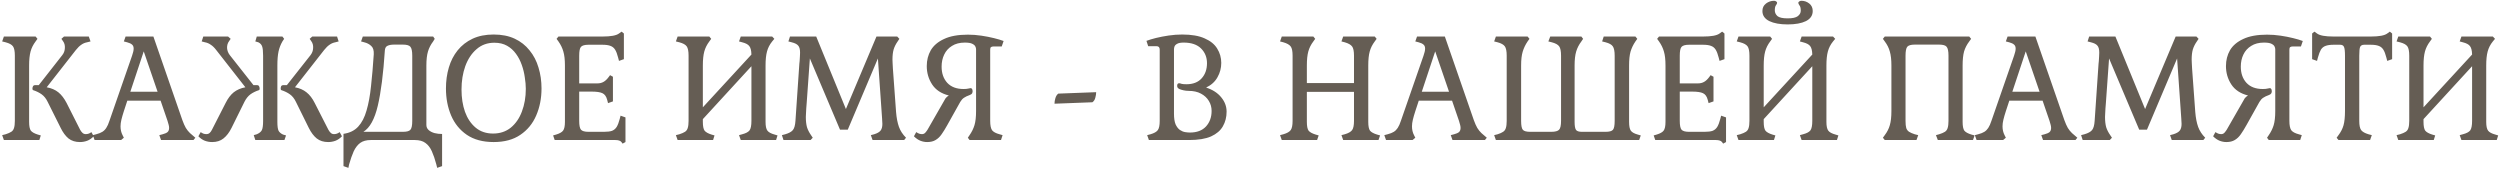 <svg width="607" height="41" viewBox="0 0 607 41" fill="none" xmlns="http://www.w3.org/2000/svg">
<path d="M19.39 34.49C18.293 34.49 17.372 34.198 16.625 33.615C15.902 33.008 15.272 32.157 14.735 31.06L11.55 24.69C11.177 23.92 10.698 23.325 10.115 22.905C9.532 22.485 8.843 22.147 8.05 21.89C7.933 21.843 7.875 21.715 7.875 21.505C7.875 21.318 7.922 21.132 8.015 20.945C8.108 20.758 8.307 20.665 8.61 20.665H9.415L15.12 13.385C15.517 12.895 15.727 12.323 15.75 11.67C15.797 11.017 15.645 10.457 15.295 9.99L14.91 9.43L15.54 8.87H21.56L21.98 10.06L21.14 10.27C20.627 10.363 20.16 10.562 19.74 10.865C19.32 11.145 18.877 11.577 18.41 12.16L11.34 21.19C12.483 21.4 13.428 21.808 14.175 22.415C14.922 23.022 15.587 23.885 16.17 25.005L19.46 31.515C19.647 31.842 19.845 32.098 20.055 32.285C20.265 32.472 20.522 32.565 20.825 32.565C21.058 32.565 21.28 32.53 21.49 32.46C21.723 32.39 21.957 32.262 22.19 32.075L22.75 33.09C22.26 33.603 21.735 33.965 21.175 34.175C20.615 34.385 20.02 34.49 19.39 34.49ZM0.945 34L0.525 32.81L1.365 32.6C1.948 32.413 2.403 32.215 2.73 32.005C3.057 31.795 3.278 31.492 3.395 31.095C3.535 30.675 3.605 30.092 3.605 29.345V13.525C3.605 12.428 3.453 11.67 3.15 11.25C2.847 10.83 2.252 10.503 1.365 10.27L0.525 10.06L0.945 8.87H8.645L9.1 9.43L8.645 10.06C8.062 10.83 7.653 11.647 7.42 12.51C7.187 13.373 7.07 14.505 7.07 15.905V29.59C7.07 30.617 7.21 31.328 7.49 31.725C7.793 32.098 8.353 32.413 9.17 32.67L9.905 32.88L9.555 34H0.945ZM22.965 34L22.546 32.81L23.351 32.6C23.98 32.437 24.482 32.238 24.855 32.005C25.229 31.772 25.544 31.457 25.8 31.06C26.081 30.64 26.337 30.068 26.57 29.345L32.066 13.525C32.182 13.152 32.276 12.837 32.346 12.58C32.416 12.3 32.45 12.043 32.45 11.81C32.45 11.367 32.322 11.04 32.066 10.83C31.809 10.597 31.412 10.41 30.875 10.27L30.07 10.06L30.491 8.87H37.245L44.281 29.17C44.56 29.94 44.84 30.57 45.12 31.06C45.424 31.55 45.762 31.97 46.136 32.32C46.509 32.67 46.941 33.043 47.431 33.44L46.975 34H39.1L38.681 32.81L39.486 32.6C40.022 32.46 40.419 32.285 40.675 32.075C40.932 31.842 41.06 31.503 41.06 31.06C41.06 30.827 41.026 30.582 40.956 30.325C40.886 30.045 40.792 29.718 40.675 29.345L38.995 24.445H30.91L30.07 27C29.814 27.793 29.616 28.482 29.476 29.065C29.335 29.648 29.265 30.185 29.265 30.675C29.265 31.468 29.429 32.18 29.756 32.81L30.07 33.44L29.405 34H22.965ZM31.645 22.275H38.261L34.901 12.475L31.645 22.275ZM79.667 34.49C78.571 34.49 77.649 34.198 76.902 33.615C76.179 33.032 75.537 32.18 74.977 31.06L71.827 24.69C71.454 23.92 70.976 23.325 70.392 22.905C69.809 22.485 69.121 22.147 68.327 21.89C68.257 21.867 68.211 21.82 68.187 21.75C68.164 21.657 68.152 21.575 68.152 21.505C68.152 21.318 68.187 21.132 68.257 20.945C68.351 20.758 68.561 20.665 68.887 20.665H69.657L75.397 13.385C75.794 12.872 76.004 12.3 76.027 11.67C76.074 11.017 75.922 10.457 75.572 9.99L75.187 9.43L75.817 8.87H81.837L82.222 10.06L81.417 10.27C80.904 10.363 80.437 10.562 80.017 10.865C79.597 11.145 79.154 11.577 78.687 12.16L71.617 21.19C72.737 21.4 73.671 21.808 74.417 22.415C75.187 23.022 75.852 23.885 76.412 25.005L79.737 31.515C79.924 31.842 80.122 32.098 80.332 32.285C80.542 32.472 80.799 32.565 81.102 32.565C81.336 32.565 81.557 32.53 81.767 32.46C82.001 32.39 82.234 32.262 82.467 32.075L83.027 33.09C82.537 33.603 82.012 33.965 81.452 34.175C80.892 34.385 80.297 34.49 79.667 34.49ZM51.527 34.49C50.897 34.49 50.302 34.385 49.742 34.175C49.182 33.965 48.657 33.603 48.167 33.09L48.727 32.075C48.984 32.262 49.217 32.39 49.427 32.46C49.637 32.53 49.859 32.565 50.092 32.565C50.419 32.565 50.687 32.472 50.897 32.285C51.107 32.098 51.294 31.842 51.457 31.515L54.782 25.005C55.342 23.885 55.996 23.022 56.742 22.415C57.512 21.808 58.457 21.4 59.577 21.19L52.507 12.16C52.064 11.577 51.621 11.145 51.177 10.865C50.757 10.562 50.291 10.363 49.777 10.27L48.972 10.06L49.357 8.87H55.377L56.007 9.43L55.622 9.99C55.272 10.457 55.109 11.017 55.132 11.67C55.179 12.3 55.401 12.872 55.797 13.385L61.537 20.665H62.307C62.634 20.665 62.832 20.758 62.902 20.945C62.996 21.132 63.042 21.318 63.042 21.505C63.042 21.575 63.031 21.657 63.007 21.75C62.984 21.82 62.937 21.867 62.867 21.89C62.074 22.147 61.386 22.485 60.802 22.905C60.242 23.325 59.764 23.92 59.367 24.69L56.217 31.06C55.657 32.18 55.004 33.032 54.257 33.615C53.534 34.198 52.624 34.49 51.527 34.49ZM61.992 34L61.607 32.81L62.342 32.6C62.949 32.343 63.357 32.017 63.567 31.62C63.777 31.223 63.882 30.465 63.882 29.345V13.525C63.882 12.428 63.801 11.67 63.637 11.25C63.497 10.83 63.194 10.503 62.727 10.27L61.992 10.06L62.342 8.87H68.572L68.992 9.43L68.572 10.06C68.129 10.83 67.814 11.647 67.627 12.51C67.441 13.373 67.347 14.505 67.347 15.905V29.59C67.347 30.617 67.441 31.328 67.627 31.725C67.814 32.098 68.176 32.413 68.712 32.67L69.447 32.88L69.062 34H61.992ZM84.589 40.755L83.399 40.335V32.495C84.893 32.285 86.083 31.702 86.969 30.745C87.856 29.788 88.533 28.482 88.999 26.825C89.489 25.168 89.851 23.197 90.084 20.91C90.341 18.623 90.563 16.045 90.749 13.175C90.796 12.218 90.586 11.542 90.119 11.145C89.676 10.725 89.116 10.433 88.439 10.27L87.669 10.06L88.089 8.87H105.169L105.554 9.43L105.169 10.06C104.586 10.83 104.166 11.647 103.909 12.51C103.653 13.373 103.524 14.505 103.524 15.905V30.325C103.524 30.838 103.711 31.258 104.084 31.585C104.458 31.912 104.936 32.157 105.519 32.32C106.103 32.46 106.709 32.53 107.339 32.53V40.335L106.149 40.755L105.939 39.915C105.613 38.678 105.251 37.617 104.854 36.73C104.458 35.843 103.933 35.167 103.279 34.7C102.649 34.233 101.798 34 100.724 34H90.014C88.964 34 88.113 34.233 87.459 34.7C86.829 35.167 86.304 35.843 85.884 36.73C85.488 37.617 85.114 38.678 84.764 39.915L84.589 40.755ZM88.229 32.005H97.819C98.753 32.005 99.359 31.842 99.639 31.515C99.943 31.188 100.094 30.465 100.094 29.345V13.525C100.094 12.428 99.943 11.705 99.639 11.355C99.359 11.005 98.753 10.83 97.819 10.83H95.684C95.031 10.83 94.506 10.923 94.109 11.11C93.713 11.273 93.491 11.647 93.444 12.23C93.071 17.923 92.499 22.403 91.729 25.67C90.959 28.937 89.793 31.048 88.229 32.005ZM119.861 34.49C117.247 34.49 115.077 33.907 113.351 32.74C111.647 31.573 110.376 30.01 109.536 28.05C108.696 26.067 108.276 23.873 108.276 21.47C108.276 19.673 108.509 17.982 108.976 16.395C109.442 14.808 110.154 13.42 111.111 12.23C112.091 11.017 113.304 10.072 114.751 9.395C116.197 8.718 117.901 8.38 119.861 8.38C121.821 8.38 123.524 8.718 124.971 9.395C126.417 10.072 127.619 11.017 128.576 12.23C129.556 13.42 130.279 14.808 130.746 16.395C131.236 17.982 131.481 19.673 131.481 21.47C131.481 23.873 131.049 26.067 130.186 28.05C129.346 30.01 128.062 31.573 126.336 32.74C124.632 33.907 122.474 34.49 119.861 34.49ZM119.721 32.425C121.401 32.425 122.836 31.947 124.026 30.99C125.216 30.01 126.114 28.703 126.721 27.07C127.351 25.413 127.666 23.582 127.666 21.575C127.666 20.712 127.584 19.778 127.421 18.775C127.281 17.748 127.036 16.745 126.686 15.765C126.336 14.762 125.869 13.863 125.286 13.07C124.702 12.253 123.979 11.6 123.116 11.11C122.252 10.62 121.226 10.375 120.036 10.375C118.332 10.375 116.886 10.9 115.696 11.95C114.506 12.977 113.596 14.353 112.966 16.08C112.359 17.783 112.056 19.673 112.056 21.75C112.056 23.733 112.336 25.53 112.896 27.14C113.479 28.75 114.342 30.033 115.486 30.99C116.629 31.947 118.041 32.425 119.721 32.425ZM151.165 34.875L150.885 34.49C150.628 34.163 150.138 34 149.415 34H134.68L134.295 32.88L135.03 32.67C135.87 32.413 136.43 32.098 136.71 31.725C137.013 31.328 137.165 30.617 137.165 29.59V15.905C137.165 14.482 137.036 13.35 136.78 12.51C136.546 11.67 136.15 10.853 135.59 10.06L135.135 9.43L135.59 8.87H146.3C148.306 8.87 149.636 8.625 150.29 8.135L150.92 7.68L151.48 8.135V14.365L150.29 14.785L150.08 13.98C149.87 13.14 149.625 12.498 149.345 12.055C149.065 11.612 148.691 11.308 148.225 11.145C147.758 10.958 147.105 10.865 146.265 10.865H142.87C141.96 10.865 141.353 11.04 141.05 11.39C140.77 11.717 140.63 12.428 140.63 13.525V20.245H145.075C145.611 20.245 146.09 20.128 146.51 19.895C146.953 19.662 147.396 19.242 147.84 18.635L148.12 18.25L148.82 18.635V24.62L147.63 25.04L147.42 24.235C147.21 23.418 146.825 22.882 146.265 22.625C145.728 22.368 144.841 22.24 143.605 22.24H140.63V29.345C140.63 30.418 140.77 31.13 141.05 31.48C141.353 31.83 141.96 32.005 142.87 32.005H146.65C147.49 32.005 148.143 31.923 148.61 31.76C149.076 31.573 149.45 31.258 149.73 30.815C150.01 30.348 150.255 29.707 150.465 28.89L150.675 28.085L151.865 28.505V34.49L151.165 34.875ZM164.526 34L164.106 32.81L164.946 32.6C165.529 32.413 165.984 32.215 166.311 32.005C166.637 31.795 166.859 31.492 166.976 31.095C167.116 30.675 167.186 30.092 167.186 29.345V13.525C167.186 12.428 167.034 11.67 166.731 11.25C166.427 10.83 165.832 10.503 164.946 10.27L164.106 10.06L164.526 8.87H172.226L172.681 9.43L172.226 10.06C171.642 10.83 171.234 11.647 171.001 12.51C170.767 13.373 170.651 14.505 170.651 15.905V26.055L182.446 13.245C182.422 12.265 182.247 11.577 181.921 11.18C181.617 10.783 181.046 10.48 180.206 10.27L179.436 10.06L179.856 8.87H187.486L188.011 9.43L187.486 10.06C186.879 10.807 186.459 11.623 186.226 12.51C185.992 13.373 185.876 14.505 185.876 15.905V29.59C185.876 30.617 186.027 31.328 186.331 31.725C186.634 32.122 187.217 32.437 188.081 32.67L188.781 32.88L188.431 34H179.856L179.436 32.81L180.206 32.6C181.092 32.367 181.687 32.052 181.991 31.655C182.294 31.235 182.446 30.465 182.446 29.345V16.08L170.651 28.925V29.59C170.651 30.617 170.791 31.328 171.071 31.725C171.374 32.098 171.934 32.413 172.751 32.67L173.486 32.88L173.136 34H164.526ZM190.231 34L189.846 32.81L190.651 32.6C191.538 32.343 192.156 32.005 192.506 31.585C192.856 31.165 193.066 30.418 193.136 29.345L194.081 15.485C194.105 15.392 194.128 15.17 194.151 14.82C194.175 14.447 194.198 14.062 194.221 13.665C194.245 13.268 194.256 12.977 194.256 12.79C194.256 11.973 194.105 11.402 193.801 11.075C193.521 10.725 192.996 10.457 192.226 10.27L191.421 10.06L191.806 8.87H198.176L205.386 26.475L212.806 8.87H217.846L218.371 9.43L217.951 10.06C217.508 10.69 217.181 11.343 216.971 12.02C216.785 12.673 216.691 13.49 216.691 14.47C216.691 14.61 216.703 14.902 216.726 15.345C216.75 15.788 216.773 16.232 216.796 16.675C216.843 17.118 216.866 17.433 216.866 17.62L217.566 27.21C217.683 28.633 217.916 29.835 218.266 30.815C218.616 31.772 219.188 32.647 219.981 33.44L219.526 34H211.861L211.441 32.81L212.246 32.6C212.993 32.367 213.506 32.075 213.786 31.725C214.09 31.352 214.241 30.803 214.241 30.08C214.241 29.917 214.23 29.707 214.206 29.45C214.206 29.193 214.195 28.972 214.171 28.785L213.156 14.19L205.841 31.48H203.951L196.636 14.19L195.866 24.97C195.843 25.367 195.808 25.81 195.761 26.3C195.738 26.79 195.715 27.233 195.691 27.63C195.668 28.003 195.656 28.26 195.656 28.4C195.656 29.38 195.75 30.208 195.936 30.885C196.146 31.538 196.473 32.18 196.916 32.81L197.336 33.44L196.811 34H190.231ZM225.123 34.49C224.563 34.49 224.014 34.385 223.478 34.175C222.941 33.965 222.416 33.603 221.903 33.09L222.463 32.075C222.743 32.262 222.988 32.39 223.198 32.46C223.408 32.53 223.629 32.565 223.863 32.565C224.166 32.565 224.423 32.46 224.633 32.25C224.843 32.017 225.029 31.772 225.193 31.515L229.008 24.865C229.194 24.492 229.381 24.165 229.568 23.885C229.778 23.605 230.046 23.372 230.373 23.185C228.529 22.718 227.176 21.82 226.313 20.49C225.449 19.16 225.018 17.678 225.018 16.045C225.018 14.622 225.344 13.338 225.998 12.195C226.674 11.052 227.748 10.142 229.218 9.465C230.688 8.765 232.613 8.415 234.993 8.415C236.089 8.415 237.186 8.497 238.283 8.66C239.379 8.823 240.394 9.022 241.328 9.255C242.284 9.488 243.066 9.722 243.673 9.955L243.218 11.285H241.188C240.931 11.285 240.733 11.343 240.593 11.46C240.476 11.553 240.418 11.763 240.418 12.09V29.345C240.418 30.418 240.569 31.177 240.873 31.62C241.199 32.04 241.806 32.367 242.693 32.6L243.428 32.81L243.043 34H235.413L234.993 33.44L235.413 32.81C235.949 32.04 236.346 31.235 236.603 30.395C236.859 29.555 236.988 28.412 236.988 26.965V11.95C236.988 11.74 236.929 11.518 236.813 11.285C236.696 11.028 236.439 10.807 236.043 10.62C235.669 10.433 235.074 10.34 234.258 10.34C233.021 10.34 231.983 10.608 231.143 11.145C230.303 11.658 229.673 12.358 229.253 13.245C228.833 14.108 228.623 15.088 228.623 16.185C228.623 17.795 229.078 19.102 229.988 20.105C230.921 21.108 232.239 21.61 233.943 21.61C234.479 21.61 234.864 21.575 235.098 21.505C235.354 21.435 235.541 21.4 235.658 21.4C235.844 21.4 235.973 21.482 236.043 21.645C236.113 21.808 236.148 21.995 236.148 22.205C236.148 22.322 236.113 22.462 236.043 22.625C235.973 22.788 235.798 22.928 235.518 23.045C234.864 23.278 234.374 23.512 234.048 23.745C233.721 23.955 233.418 24.293 233.138 24.76L229.988 30.395C229.521 31.235 229.066 31.97 228.623 32.6C228.203 33.207 227.713 33.673 227.153 34C226.616 34.327 225.939 34.49 225.123 34.49ZM256.033 25.18C256.033 24.76 256.103 24.317 256.243 23.85C256.383 23.36 256.616 22.987 256.943 22.73L266.148 22.38C266.148 22.8 266.078 23.255 265.938 23.745C265.821 24.212 265.588 24.573 265.238 24.83L256.033 25.18ZM278.953 34L278.533 32.81L279.338 32.6C280.225 32.343 280.82 32.005 281.123 31.585C281.426 31.165 281.578 30.418 281.578 29.345V12.055C281.578 11.495 281.321 11.215 280.808 11.215H278.778L278.358 9.92C278.965 9.687 279.735 9.453 280.668 9.22C281.625 8.987 282.651 8.788 283.748 8.625C284.868 8.462 285.965 8.38 287.038 8.38C289.301 8.38 291.121 8.695 292.498 9.325C293.898 9.932 294.913 10.76 295.543 11.81C296.196 12.86 296.523 14.015 296.523 15.275C296.523 16.512 296.22 17.667 295.613 18.74C295.03 19.813 294.108 20.653 292.848 21.26C294.435 21.773 295.66 22.567 296.523 23.64C297.386 24.69 297.818 25.845 297.818 27.105C297.818 28.435 297.515 29.625 296.908 30.675C296.325 31.702 295.368 32.518 294.038 33.125C292.708 33.708 290.935 34 288.718 34H278.953ZM288.928 32.18C290.608 32.18 291.903 31.69 292.813 30.71C293.723 29.707 294.178 28.447 294.178 26.93C294.178 26.043 293.956 25.238 293.513 24.515C293.07 23.768 292.428 23.173 291.588 22.73C290.771 22.287 289.78 22.065 288.613 22.065C288.193 22.065 287.773 22.018 287.353 21.925C286.933 21.832 286.595 21.727 286.338 21.61C286.151 21.517 286.011 21.4 285.918 21.26C285.848 21.12 285.813 20.98 285.813 20.84C285.813 20.42 285.976 20.21 286.303 20.21C286.443 20.21 286.63 20.257 286.863 20.35C287.12 20.42 287.516 20.455 288.053 20.455C289.663 20.455 290.9 19.977 291.763 19.02C292.626 18.063 293.058 16.838 293.058 15.345C293.058 13.922 292.58 12.732 291.623 11.775C290.666 10.818 289.255 10.34 287.388 10.34C286.688 10.34 286.175 10.433 285.848 10.62C285.521 10.783 285.3 10.993 285.183 11.25C285.09 11.507 285.043 11.74 285.043 11.95V27.595C285.043 28.692 285.171 29.555 285.428 30.185C285.708 30.792 286.058 31.247 286.478 31.55C286.898 31.83 287.318 32.005 287.738 32.075C288.181 32.145 288.578 32.18 288.928 32.18ZM311.215 34L310.795 32.81L311.6 32.6C312.486 32.343 313.081 32.005 313.385 31.585C313.688 31.165 313.84 30.418 313.84 29.345V13.525C313.84 12.428 313.688 11.682 313.385 11.285C313.081 10.865 312.486 10.527 311.6 10.27L310.795 10.06L311.215 8.87H318.88L319.335 9.43L318.88 10.06C318.296 10.83 317.888 11.647 317.655 12.51C317.421 13.35 317.305 14.482 317.305 15.905V20.175H328.75V13.525C328.75 12.428 328.598 11.682 328.295 11.285C327.991 10.865 327.396 10.527 326.51 10.27L325.705 10.06L326.125 8.87H333.79L334.245 9.43L333.79 10.06C333.206 10.83 332.798 11.647 332.565 12.51C332.331 13.35 332.215 14.482 332.215 15.905V29.59C332.215 30.617 332.355 31.328 332.635 31.725C332.938 32.098 333.51 32.413 334.35 32.67L335.085 32.88L334.7 34H326.125L325.705 32.81L326.51 32.6C327.396 32.343 327.991 32.005 328.295 31.585C328.598 31.165 328.75 30.418 328.75 29.345V22.31H317.305V29.59C317.305 30.617 317.445 31.328 317.725 31.725C318.028 32.098 318.6 32.413 319.44 32.67L320.175 32.88L319.79 34H311.215ZM336.53 34L336.11 32.81L336.915 32.6C337.545 32.437 338.047 32.238 338.42 32.005C338.793 31.772 339.108 31.457 339.365 31.06C339.645 30.64 339.902 30.068 340.135 29.345L345.63 13.525C345.747 13.152 345.84 12.837 345.91 12.58C345.98 12.3 346.015 12.043 346.015 11.81C346.015 11.367 345.887 11.04 345.63 10.83C345.373 10.597 344.977 10.41 344.44 10.27L343.635 10.06L344.055 8.87H350.81L357.845 29.17C358.125 29.94 358.405 30.57 358.685 31.06C358.988 31.55 359.327 31.97 359.7 32.32C360.073 32.67 360.505 33.043 360.995 33.44L360.54 34H352.665L352.245 32.81L353.05 32.6C353.587 32.46 353.983 32.285 354.24 32.075C354.497 31.842 354.625 31.503 354.625 31.06C354.625 30.827 354.59 30.582 354.52 30.325C354.45 30.045 354.357 29.718 354.24 29.345L352.56 24.445H344.475L343.635 27C343.378 27.793 343.18 28.482 343.04 29.065C342.9 29.648 342.83 30.185 342.83 30.675C342.83 31.468 342.993 32.18 343.32 32.81L343.635 33.44L342.97 34H336.53ZM345.21 22.275H351.825L348.465 12.475L345.21 22.275ZM363.202 34L362.782 32.81L363.622 32.6C364.205 32.413 364.649 32.215 364.952 32.005C365.279 31.795 365.5 31.492 365.617 31.095C365.757 30.675 365.827 30.092 365.827 29.345V13.525C365.827 12.428 365.675 11.67 365.372 11.25C365.069 10.83 364.485 10.503 363.622 10.27L362.782 10.06L363.202 8.87H370.902L371.357 9.43L370.902 10.06C370.365 10.853 369.969 11.682 369.712 12.545C369.455 13.385 369.327 14.505 369.327 15.905V29.345C369.327 30.465 369.467 31.188 369.747 31.515C370.027 31.842 370.622 32.005 371.532 32.005H376.642C377.575 32.005 378.205 31.842 378.532 31.515C378.859 31.188 379.022 30.465 379.022 29.345V13.525C379.022 12.428 378.87 11.67 378.567 11.25C378.264 10.83 377.669 10.503 376.782 10.27L375.942 10.06L376.397 8.87H383.957L384.377 9.43L383.957 10.06C383.374 10.83 382.954 11.647 382.697 12.51C382.44 13.373 382.312 14.505 382.312 15.905V29.59C382.312 30.57 382.429 31.223 382.662 31.55C382.895 31.853 383.374 32.005 384.097 32.005H389.837C390.747 32.005 391.342 31.842 391.622 31.515C391.902 31.188 392.042 30.465 392.042 29.345V13.525C392.042 12.428 391.89 11.67 391.587 11.25C391.307 10.83 390.724 10.503 389.837 10.27L388.997 10.06L389.382 8.87H397.082L397.537 9.43L397.082 10.06C396.545 10.853 396.149 11.682 395.892 12.545C395.659 13.385 395.542 14.505 395.542 15.905V29.59C395.542 30.617 395.682 31.328 395.962 31.725C396.242 32.122 396.802 32.437 397.642 32.67L398.377 32.88L397.992 34H363.202ZM418.382 34.875L418.102 34.49C417.845 34.163 417.355 34 416.632 34H401.897L401.512 32.88L402.247 32.67C403.087 32.413 403.647 32.098 403.927 31.725C404.23 31.328 404.382 30.617 404.382 29.59V15.905C404.382 14.482 404.253 13.35 403.997 12.51C403.763 11.67 403.367 10.853 402.807 10.06L402.352 9.43L402.807 8.87H413.517C415.523 8.87 416.853 8.625 417.507 8.135L418.137 7.68L418.697 8.135V14.365L417.507 14.785L417.297 13.98C417.087 13.14 416.842 12.498 416.562 12.055C416.282 11.612 415.908 11.308 415.442 11.145C414.975 10.958 414.322 10.865 413.482 10.865H410.087C409.177 10.865 408.57 11.04 408.267 11.39C407.987 11.717 407.847 12.428 407.847 13.525V20.245H412.292C412.828 20.245 413.307 20.128 413.727 19.895C414.17 19.662 414.613 19.242 415.057 18.635L415.337 18.25L416.037 18.635V24.62L414.847 25.04L414.637 24.235C414.427 23.418 414.042 22.882 413.482 22.625C412.945 22.368 412.058 22.24 410.822 22.24H407.847V29.345C407.847 30.418 407.987 31.13 408.267 31.48C408.57 31.83 409.177 32.005 410.087 32.005H413.867C414.707 32.005 415.36 31.923 415.827 31.76C416.293 31.573 416.667 31.258 416.947 30.815C417.227 30.348 417.472 29.707 417.682 28.89L417.892 28.085L419.082 28.505V34.49L418.382 34.875ZM422.104 34L421.684 32.81L422.524 32.6C423.107 32.413 423.562 32.215 423.889 32.005C424.215 31.795 424.437 31.492 424.554 31.095C424.694 30.675 424.764 30.092 424.764 29.345V13.525C424.764 12.428 424.612 11.67 424.309 11.25C424.005 10.83 423.41 10.503 422.524 10.27L421.684 10.06L422.104 8.87H429.804L430.259 9.43L429.804 10.06C429.22 10.83 428.812 11.647 428.579 12.51C428.345 13.373 428.229 14.505 428.229 15.905V26.055L440.024 13.245C440 12.265 439.825 11.577 439.499 11.18C439.195 10.783 438.624 10.48 437.784 10.27L437.014 10.06L437.434 8.87H445.064L445.589 9.43L445.064 10.06C444.457 10.807 444.037 11.623 443.804 12.51C443.57 13.373 443.454 14.505 443.454 15.905V29.59C443.454 30.617 443.605 31.328 443.909 31.725C444.212 32.122 444.795 32.437 445.659 32.67L446.359 32.88L446.009 34H437.434L437.014 32.81L437.784 32.6C438.67 32.367 439.265 32.052 439.569 31.655C439.872 31.235 440.024 30.465 440.024 29.345V16.08L428.229 28.925V29.59C428.229 30.617 428.369 31.328 428.649 31.725C428.952 32.098 429.512 32.413 430.329 32.67L431.064 32.88L430.714 34H422.104ZM434.039 5.93C432.195 5.93 430.714 5.662 429.594 5.125C428.474 4.565 427.914 3.748 427.914 2.675C427.914 1.905 428.205 1.298 428.789 0.855C429.372 0.412 430.025 0.19 430.749 0.19C430.959 0.19 431.134 0.248 431.274 0.365C431.414 0.458 431.484 0.563 431.484 0.68C431.484 0.843 431.39 1.042 431.204 1.275C431.017 1.508 430.924 1.928 430.924 2.535C430.924 3.048 431.134 3.503 431.554 3.9C431.997 4.273 432.825 4.46 434.039 4.46C435.205 4.46 436.022 4.285 436.489 3.935C436.979 3.562 437.224 3.118 437.224 2.605C437.224 1.975 437.119 1.543 436.909 1.31C436.722 1.053 436.629 0.843 436.629 0.68C436.629 0.563 436.699 0.458 436.839 0.365C436.979 0.248 437.165 0.19 437.399 0.19C438.099 0.19 438.729 0.412 439.289 0.855C439.849 1.298 440.129 1.905 440.129 2.675C440.129 3.748 439.58 4.565 438.484 5.125C437.387 5.662 435.905 5.93 434.039 5.93ZM457.623 34L457.168 33.44L457.623 32.81C458.206 32.04 458.615 31.235 458.848 30.395C459.105 29.532 459.233 28.388 459.233 26.965V15.905C459.233 14.505 459.105 13.373 458.848 12.51C458.615 11.647 458.206 10.83 457.623 10.06L457.168 9.43L457.623 8.87H478.133L478.588 9.43L478.133 10.06C477.55 10.83 477.13 11.647 476.873 12.51C476.64 13.373 476.523 14.505 476.523 15.905V29.59C476.523 30.617 476.663 31.328 476.943 31.725C477.246 32.098 477.818 32.413 478.658 32.67L479.428 32.88L479.043 34H470.503L470.048 32.81L470.818 32.6C471.425 32.413 471.891 32.215 472.218 32.005C472.545 31.795 472.766 31.492 472.883 31.095C473.023 30.675 473.093 30.092 473.093 29.345V13.525C473.093 12.428 472.941 11.705 472.638 11.355C472.358 11.005 471.751 10.83 470.818 10.83H464.903C463.993 10.83 463.386 11.005 463.083 11.355C462.803 11.705 462.663 12.428 462.663 13.525V29.345C462.663 30.092 462.721 30.675 462.838 31.095C462.978 31.492 463.211 31.795 463.538 32.005C463.865 32.215 464.32 32.413 464.903 32.6L465.743 32.81L465.323 34H457.623ZM479.914 34L479.494 32.81L480.299 32.6C480.929 32.437 481.43 32.238 481.804 32.005C482.177 31.772 482.492 31.457 482.749 31.06C483.029 30.64 483.285 30.068 483.519 29.345L489.014 13.525C489.13 13.152 489.224 12.837 489.294 12.58C489.364 12.3 489.399 12.043 489.399 11.81C489.399 11.367 489.27 11.04 489.014 10.83C488.757 10.597 488.36 10.41 487.824 10.27L487.019 10.06L487.439 8.87H494.194L501.229 29.17C501.509 29.94 501.789 30.57 502.069 31.06C502.372 31.55 502.71 31.97 503.084 32.32C503.457 32.67 503.889 33.043 504.379 33.44L503.924 34H496.049L495.629 32.81L496.434 32.6C496.97 32.46 497.367 32.285 497.624 32.075C497.88 31.842 498.009 31.503 498.009 31.06C498.009 30.827 497.974 30.582 497.904 30.325C497.834 30.045 497.74 29.718 497.624 29.345L495.944 24.445H487.859L487.019 27C486.762 27.793 486.564 28.482 486.424 29.065C486.284 29.648 486.214 30.185 486.214 30.675C486.214 31.468 486.377 32.18 486.704 32.81L487.019 33.44L486.354 34H479.914ZM488.594 22.275H495.209L491.849 12.475L488.594 22.275ZM505.676 34L505.291 32.81L506.096 32.6C506.982 32.343 507.601 32.005 507.951 31.585C508.301 31.165 508.511 30.418 508.581 29.345L509.526 15.485C509.549 15.392 509.572 15.17 509.596 14.82C509.619 14.447 509.642 14.062 509.666 13.665C509.689 13.268 509.701 12.977 509.701 12.79C509.701 11.973 509.549 11.402 509.246 11.075C508.966 10.725 508.441 10.457 507.671 10.27L506.866 10.06L507.251 8.87H513.621L520.831 26.475L528.251 8.87H533.291L533.816 9.43L533.396 10.06C532.952 10.69 532.626 11.343 532.416 12.02C532.229 12.673 532.136 13.49 532.136 14.47C532.136 14.61 532.147 14.902 532.171 15.345C532.194 15.788 532.217 16.232 532.241 16.675C532.287 17.118 532.311 17.433 532.311 17.62L533.011 27.21C533.127 28.633 533.361 29.835 533.711 30.815C534.061 31.772 534.632 32.647 535.426 33.44L534.971 34H527.306L526.886 32.81L527.691 32.6C528.437 32.367 528.951 32.075 529.231 31.725C529.534 31.352 529.686 30.803 529.686 30.08C529.686 29.917 529.674 29.707 529.651 29.45C529.651 29.193 529.639 28.972 529.616 28.785L528.601 14.19L521.286 31.48H519.396L512.081 14.19L511.311 24.97C511.287 25.367 511.252 25.81 511.206 26.3C511.182 26.79 511.159 27.233 511.136 27.63C511.112 28.003 511.101 28.26 511.101 28.4C511.101 29.38 511.194 30.208 511.381 30.885C511.591 31.538 511.917 32.18 512.361 32.81L512.781 33.44L512.256 34H505.676ZM540.567 34.49C540.007 34.49 539.459 34.385 538.922 34.175C538.385 33.965 537.86 33.603 537.347 33.09L537.907 32.075C538.187 32.262 538.432 32.39 538.642 32.46C538.852 32.53 539.074 32.565 539.307 32.565C539.61 32.565 539.867 32.46 540.077 32.25C540.287 32.017 540.474 31.772 540.637 31.515L544.452 24.865C544.639 24.492 544.825 24.165 545.012 23.885C545.222 23.605 545.49 23.372 545.817 23.185C543.974 22.718 542.62 21.82 541.757 20.49C540.894 19.16 540.462 17.678 540.462 16.045C540.462 14.622 540.789 13.338 541.442 12.195C542.119 11.052 543.192 10.142 544.662 9.465C546.132 8.765 548.057 8.415 550.437 8.415C551.534 8.415 552.63 8.497 553.727 8.66C554.824 8.823 555.839 9.022 556.772 9.255C557.729 9.488 558.51 9.722 559.117 9.955L558.662 11.285H556.632C556.375 11.285 556.177 11.343 556.037 11.46C555.92 11.553 555.862 11.763 555.862 12.09V29.345C555.862 30.418 556.014 31.177 556.317 31.62C556.644 32.04 557.25 32.367 558.137 32.6L558.872 32.81L558.487 34H550.857L550.437 33.44L550.857 32.81C551.394 32.04 551.79 31.235 552.047 30.395C552.304 29.555 552.432 28.412 552.432 26.965V11.95C552.432 11.74 552.374 11.518 552.257 11.285C552.14 11.028 551.884 10.807 551.487 10.62C551.114 10.433 550.519 10.34 549.702 10.34C548.465 10.34 547.427 10.608 546.587 11.145C545.747 11.658 545.117 12.358 544.697 13.245C544.277 14.108 544.067 15.088 544.067 16.185C544.067 17.795 544.522 19.102 545.432 20.105C546.365 21.108 547.684 21.61 549.387 21.61C549.924 21.61 550.309 21.575 550.542 21.505C550.799 21.435 550.985 21.4 551.102 21.4C551.289 21.4 551.417 21.482 551.487 21.645C551.557 21.808 551.592 21.995 551.592 22.205C551.592 22.322 551.557 22.462 551.487 22.625C551.417 22.788 551.242 22.928 550.962 23.045C550.309 23.278 549.819 23.512 549.492 23.745C549.165 23.955 548.862 24.293 548.582 24.76L545.432 30.395C544.965 31.235 544.51 31.97 544.067 32.6C543.647 33.207 543.157 33.673 542.597 34C542.06 34.327 541.384 34.49 540.567 34.49ZM567.789 34L567.334 33.44L567.789 32.81C568.372 32.04 568.78 31.235 569.014 30.395C569.247 29.532 569.364 28.388 569.364 26.965V13.525C569.364 12.428 569.282 11.717 569.119 11.39C568.979 11.04 568.664 10.865 568.174 10.865H566.599C565.782 10.865 565.129 10.958 564.639 11.145C564.172 11.308 563.799 11.612 563.519 12.055C563.262 12.498 563.017 13.14 562.784 13.98L562.574 14.785L561.384 14.365V8.135L561.944 7.68L562.574 8.135C563.227 8.625 564.557 8.87 566.564 8.87H575.629C577.635 8.87 578.965 8.625 579.619 8.135L580.249 7.68L580.809 8.135V14.365L579.619 14.785L579.409 13.98C579.199 13.14 578.954 12.498 578.674 12.055C578.394 11.612 578.02 11.308 577.554 11.145C577.087 10.958 576.434 10.865 575.594 10.865H574.019C573.529 10.865 573.202 11.04 573.039 11.39C572.899 11.717 572.829 12.428 572.829 13.525V29.345C572.829 30.418 572.98 31.165 573.284 31.585C573.61 32.005 574.205 32.343 575.069 32.6L575.874 32.81L575.454 34H567.789ZM582.304 34L581.884 32.81L582.724 32.6C583.307 32.413 583.762 32.215 584.089 32.005C584.416 31.795 584.637 31.492 584.754 31.095C584.894 30.675 584.964 30.092 584.964 29.345V13.525C584.964 12.428 584.812 11.67 584.509 11.25C584.206 10.83 583.611 10.503 582.724 10.27L581.884 10.06L582.304 8.87H590.004L590.459 9.43L590.004 10.06C589.421 10.83 589.012 11.647 588.779 12.51C588.546 13.373 588.429 14.505 588.429 15.905V26.055L600.224 13.245C600.201 12.265 600.026 11.577 599.699 11.18C599.396 10.783 598.824 10.48 597.984 10.27L597.214 10.06L597.634 8.87H605.264L605.789 9.43L605.264 10.06C604.657 10.807 604.237 11.623 604.004 12.51C603.771 13.373 603.654 14.505 603.654 15.905V29.59C603.654 30.617 603.806 31.328 604.109 31.725C604.412 32.122 604.996 32.437 605.859 32.67L606.559 32.88L606.209 34H597.634L597.214 32.81L597.984 32.6C598.871 32.367 599.466 32.052 599.769 31.655C600.072 31.235 600.224 30.465 600.224 29.345V16.08L588.429 28.925V29.59C588.429 30.617 588.569 31.328 588.849 31.725C589.152 32.098 589.712 32.413 590.529 32.67L591.264 32.88L590.914 34H582.304Z" fill="#655D54"/>
</svg>
